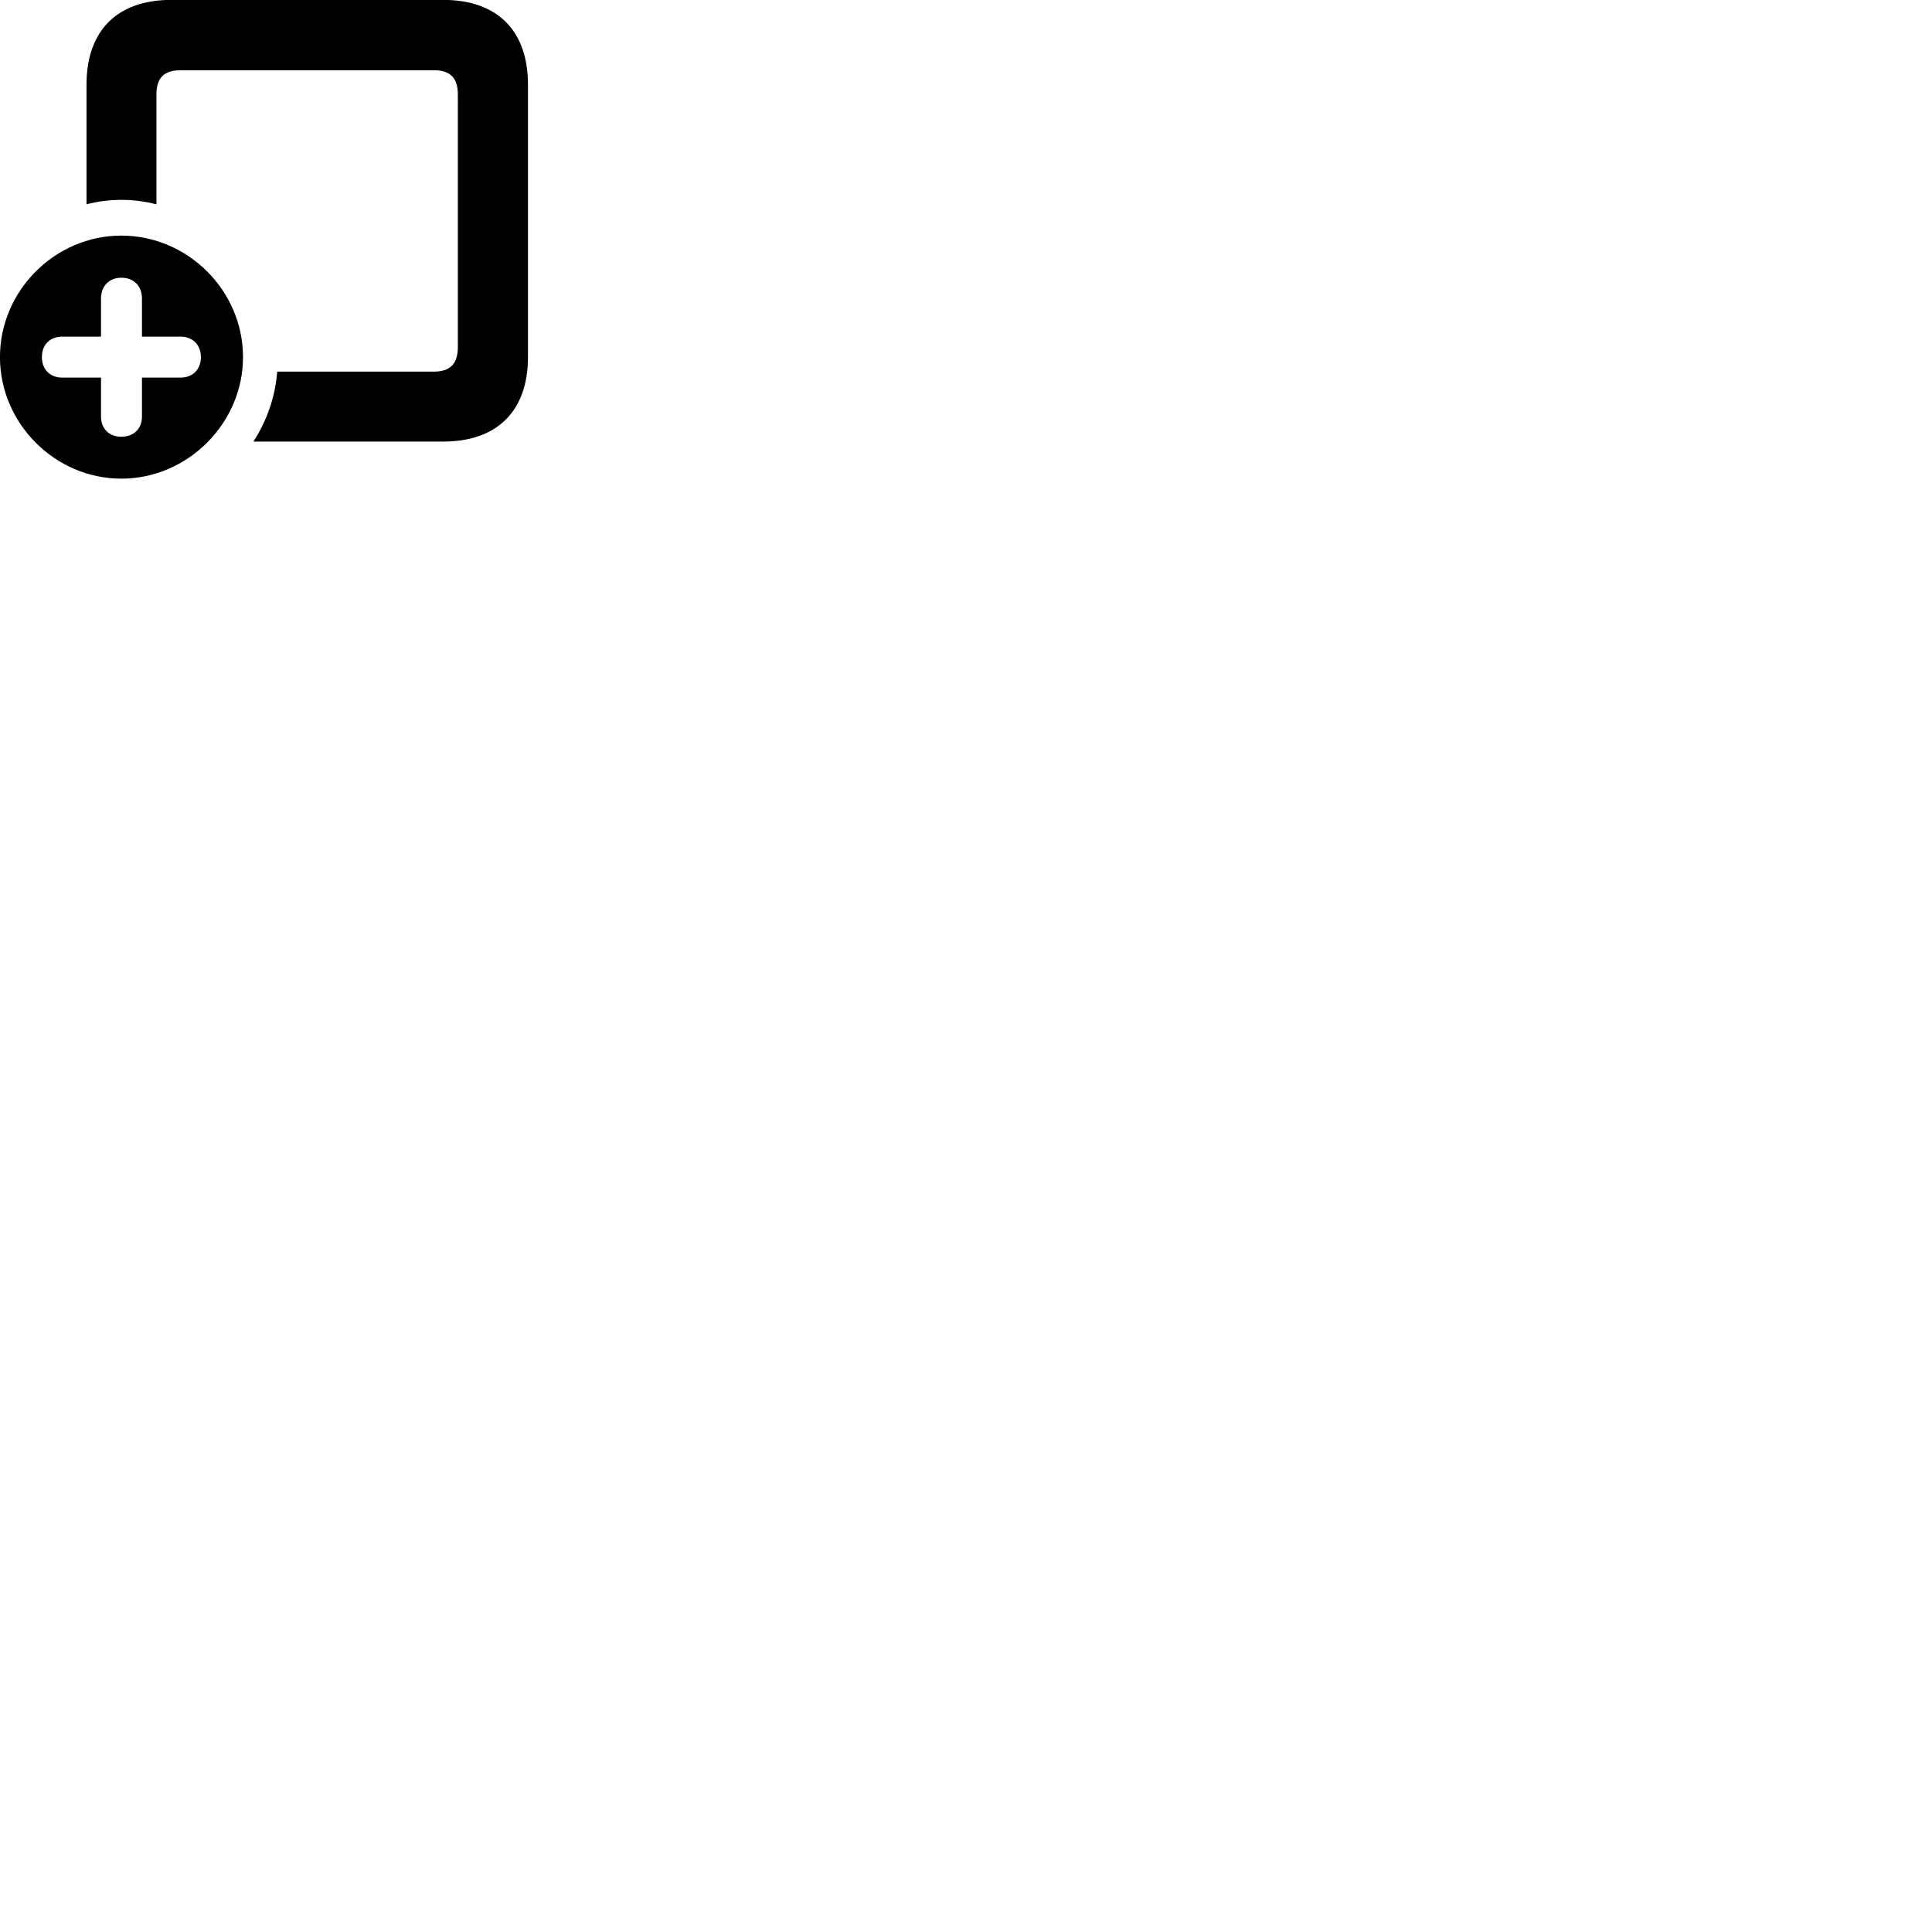
        <svg xmlns="http://www.w3.org/2000/svg" viewBox="0 0 100 100">
            <path d="M13.118 22.855H22.948C25.738 22.855 27.328 21.265 27.328 18.485V4.375C27.328 1.585 25.738 -0.005 22.948 -0.005H8.858C6.068 -0.005 4.478 1.585 4.478 4.375V10.575C5.048 10.425 5.658 10.345 6.278 10.345C6.898 10.345 7.508 10.425 8.098 10.575V4.885C8.098 4.005 8.518 3.635 9.348 3.635H22.448C23.278 3.635 23.698 4.005 23.698 4.885V17.975C23.698 18.855 23.278 19.235 22.448 19.235H14.348C14.248 20.545 13.808 21.785 13.118 22.855ZM6.278 24.775C9.718 24.775 12.578 21.905 12.578 18.485C12.578 15.045 9.728 12.195 6.278 12.195C2.848 12.195 -0.002 15.045 -0.002 18.485C-0.002 21.915 2.848 24.775 6.278 24.775ZM6.278 22.605C5.648 22.605 5.228 22.185 5.228 21.565V19.545H3.218C2.598 19.545 2.168 19.125 2.168 18.485C2.168 17.845 2.578 17.425 3.218 17.425H5.228V15.445C5.228 14.815 5.648 14.375 6.278 14.375C6.928 14.375 7.348 14.805 7.348 15.445V17.425H9.348C9.968 17.425 10.398 17.845 10.398 18.485C10.398 19.125 9.968 19.545 9.348 19.545H7.348V21.565C7.348 22.185 6.928 22.605 6.278 22.605Z" />
        </svg>
    